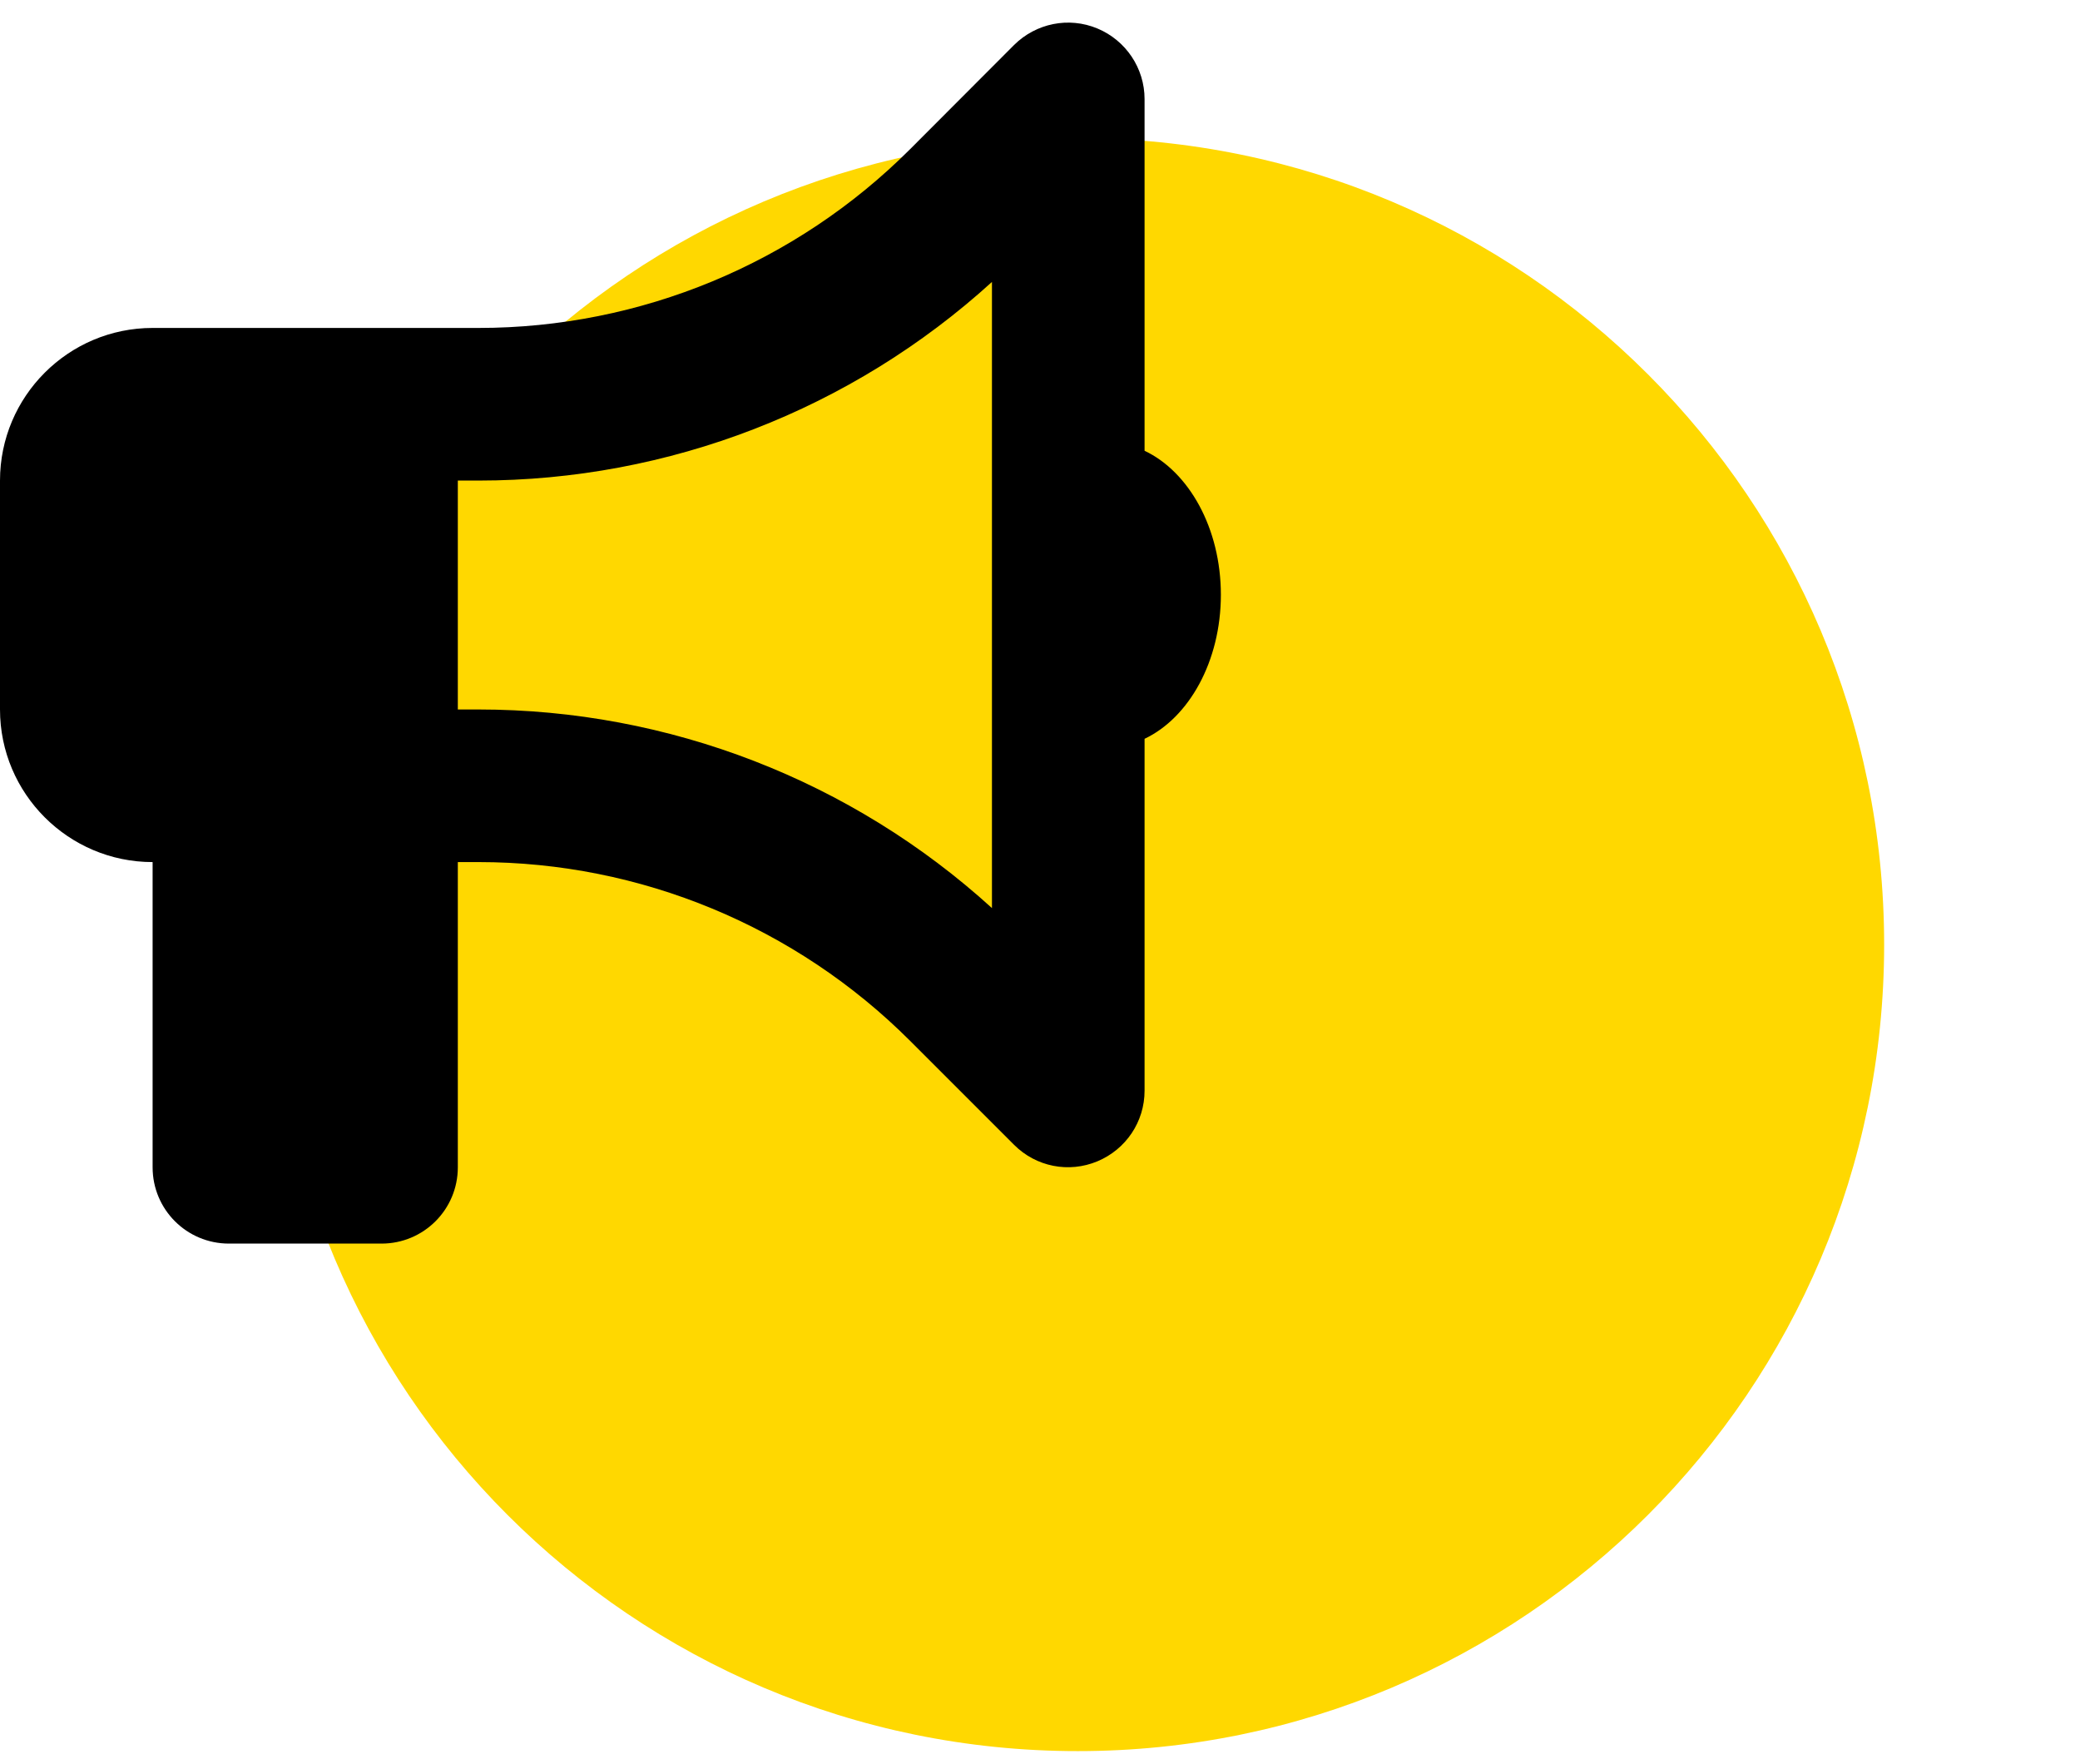 <svg width="92" height="78" viewBox="0 0 92 78" fill="none" xmlns="http://www.w3.org/2000/svg">
<g clip-path="url(#clip0_338_4)">
<g clip-path="url(#clip1_338_4)">
<path d="M47.669 77.446C27.969 77.446 12 61.477 12 41.777C12 22.078 27.969 6.108 47.669 6.108C67.368 6.108 83.337 22.078 83.337 41.777C83.337 61.477 67.368 77.446 47.669 77.446Z" fill="#FFD800"/>
</g>
</g>
<path d="M50.625 4.38C50.625 3.02 49.802 1.786 48.537 1.259C47.271 0.732 45.826 1.027 44.856 1.987L40.257 6.595C35.195 11.657 28.329 14.504 21.168 14.504H20.25H16.875H6.75C3.027 14.504 0 17.531 0 21.254V31.378C0 35.1 3.027 38.127 6.75 38.127V51.625C6.75 53.492 8.258 55 10.125 55H16.875C18.742 55 20.25 53.492 20.25 51.625V38.127H21.168C28.329 38.127 35.195 40.974 40.257 46.036L44.856 50.634C45.826 51.604 47.271 51.889 48.537 51.362C49.802 50.834 50.625 49.611 50.625 48.24V32.675C52.587 31.747 54 29.247 54 26.305C54 23.363 52.587 20.863 50.625 19.936V4.38ZM43.875 12.469V26.316V40.162C37.673 34.52 29.584 31.378 21.168 31.378H20.25V21.254H21.168C29.584 21.254 37.673 18.111 43.875 12.469Z" fill="black"/>
<defs>
<clipPath id="clip0_338_4">
<rect width="80" height="77.44" fill="white" transform="matrix(-1 0 0 1 92 0)"/>
</clipPath>
<clipPath id="clip1_338_4">
<rect width="80" height="77.452" fill="white" transform="matrix(-1 0 0 1 92 -0.006)"/>
</clipPath>
</defs>
</svg>
